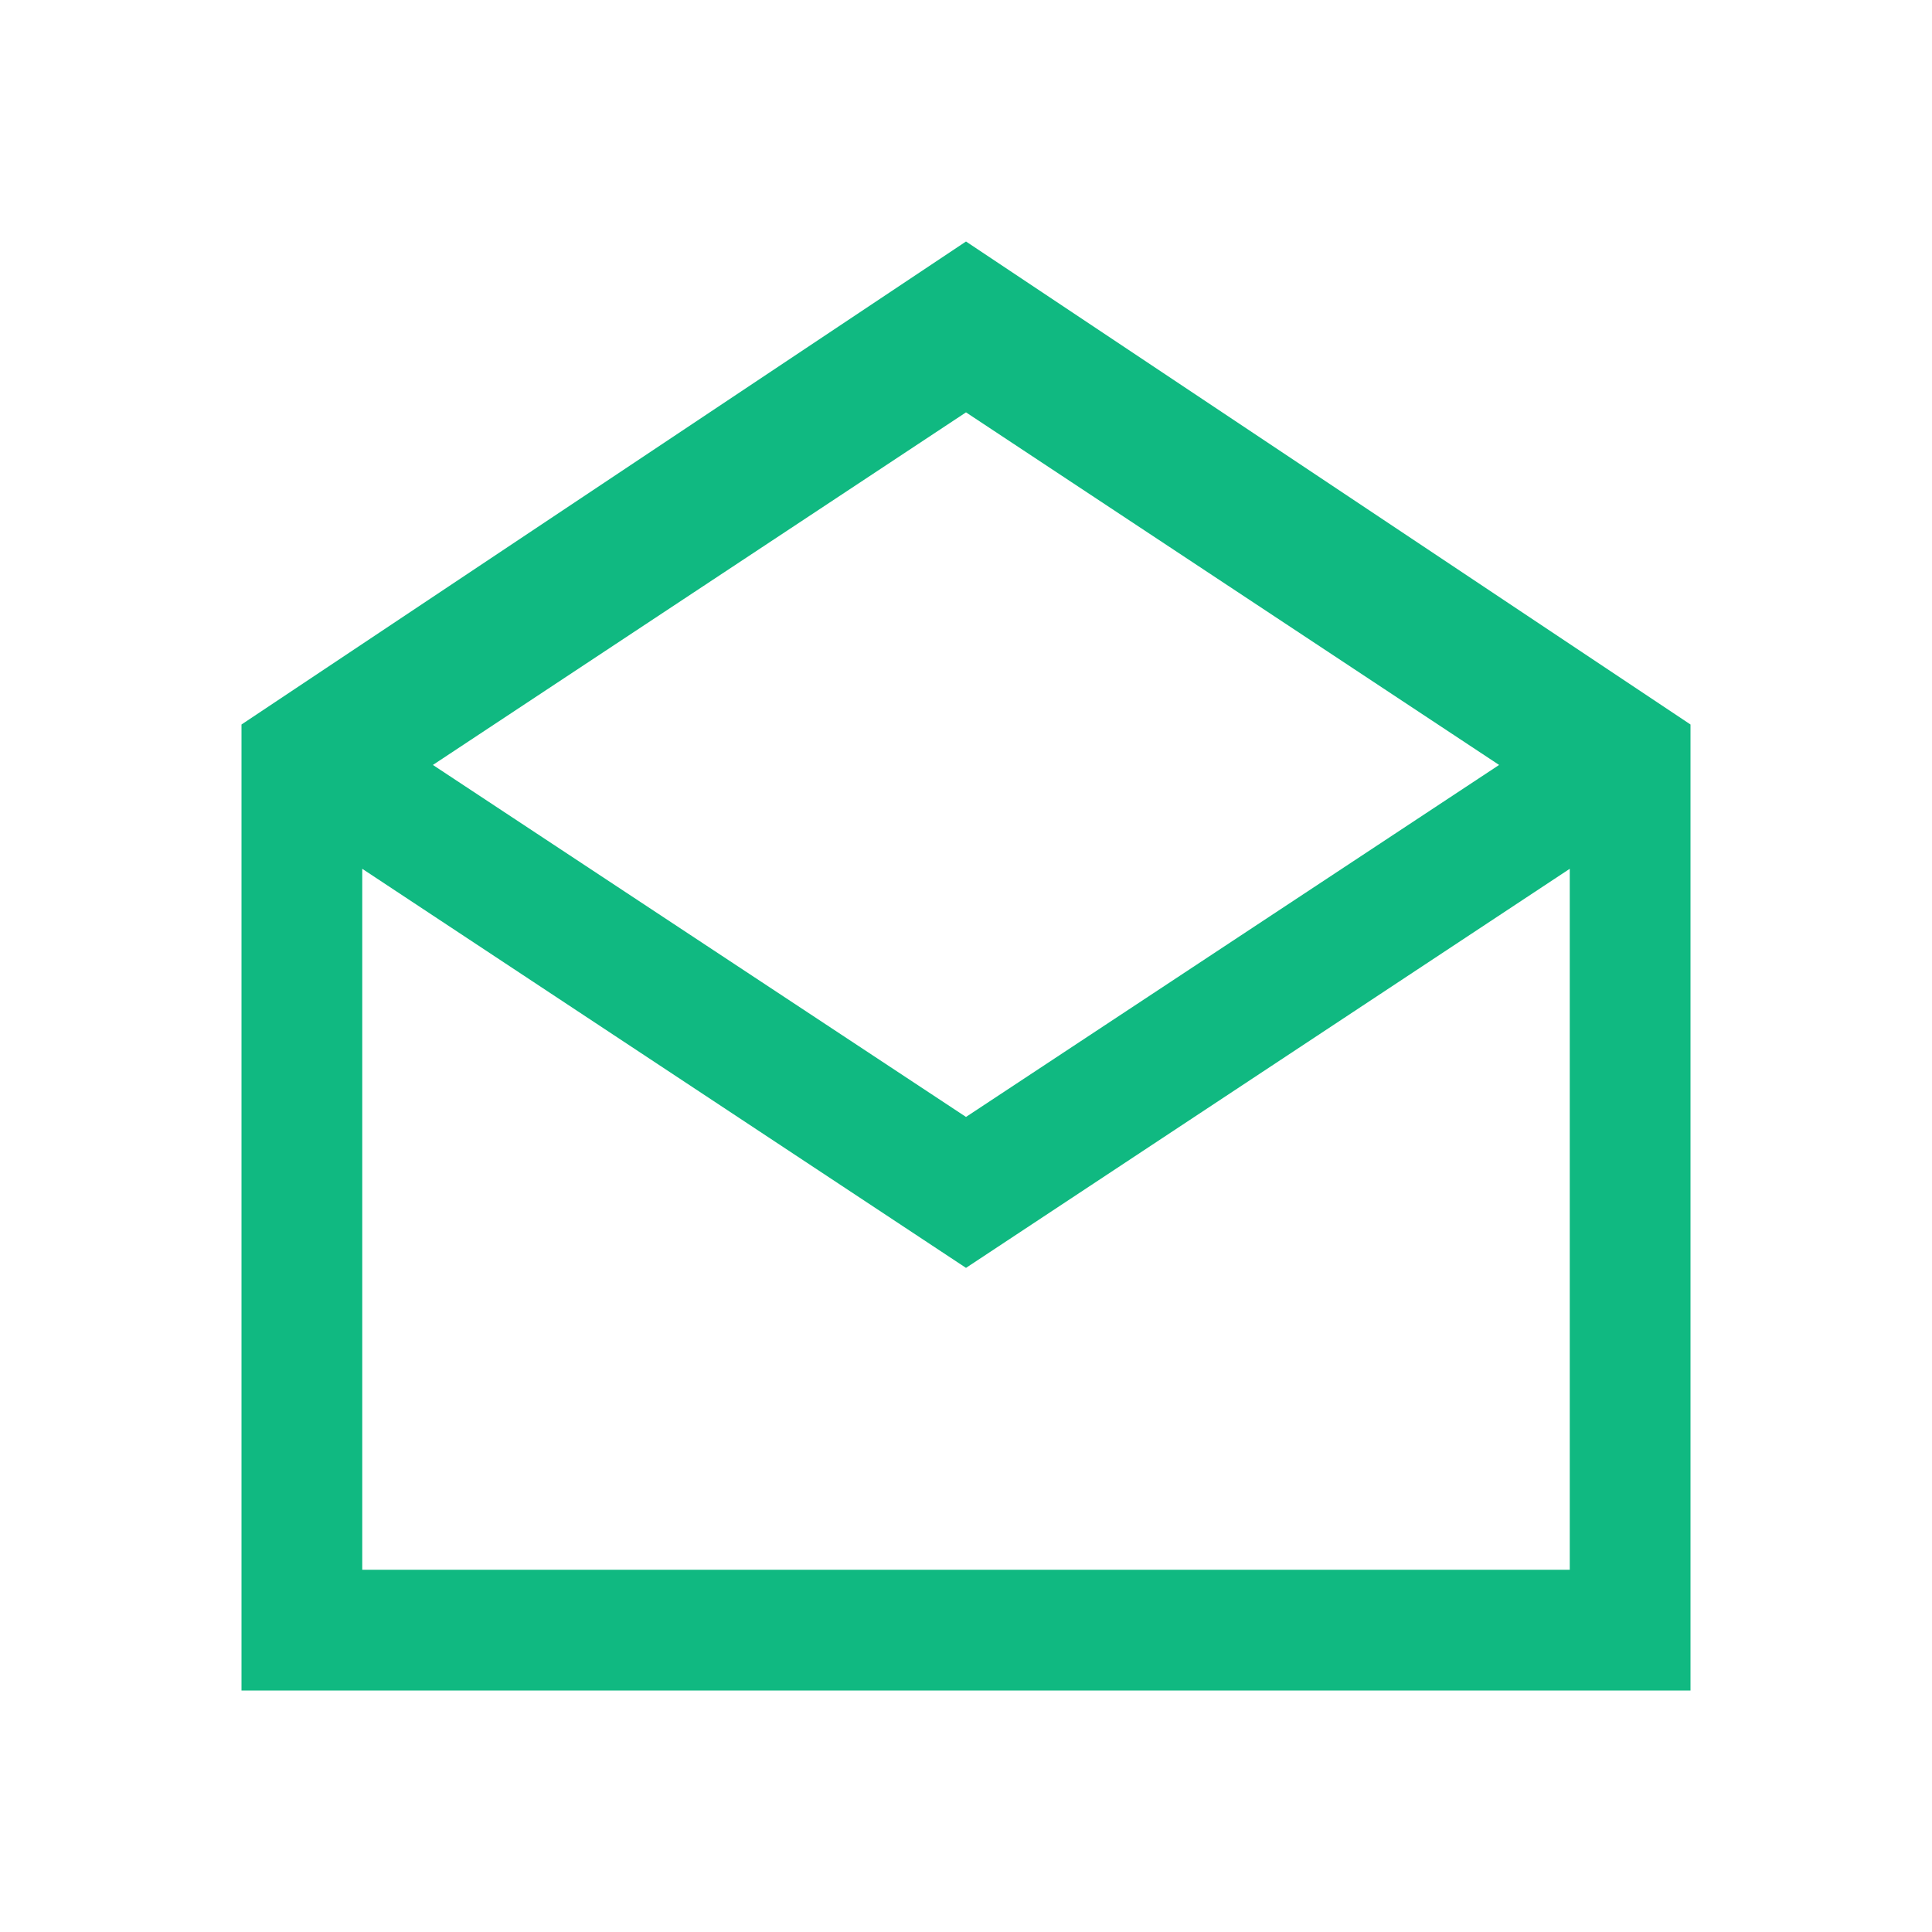 <svg xmlns="http://www.w3.org/2000/svg" width="32" height="32" viewBox="0 0 32 32" fill="none">
  <path d="M28 12L16 4L4 12V28H28V12ZM16 6.83L24.83 12.67L16 18.5L7.17 12.67L16 6.83ZM6 26V14.39L16 21L26 14.39V26H6Z" fill="#10B981"/>
</svg> 